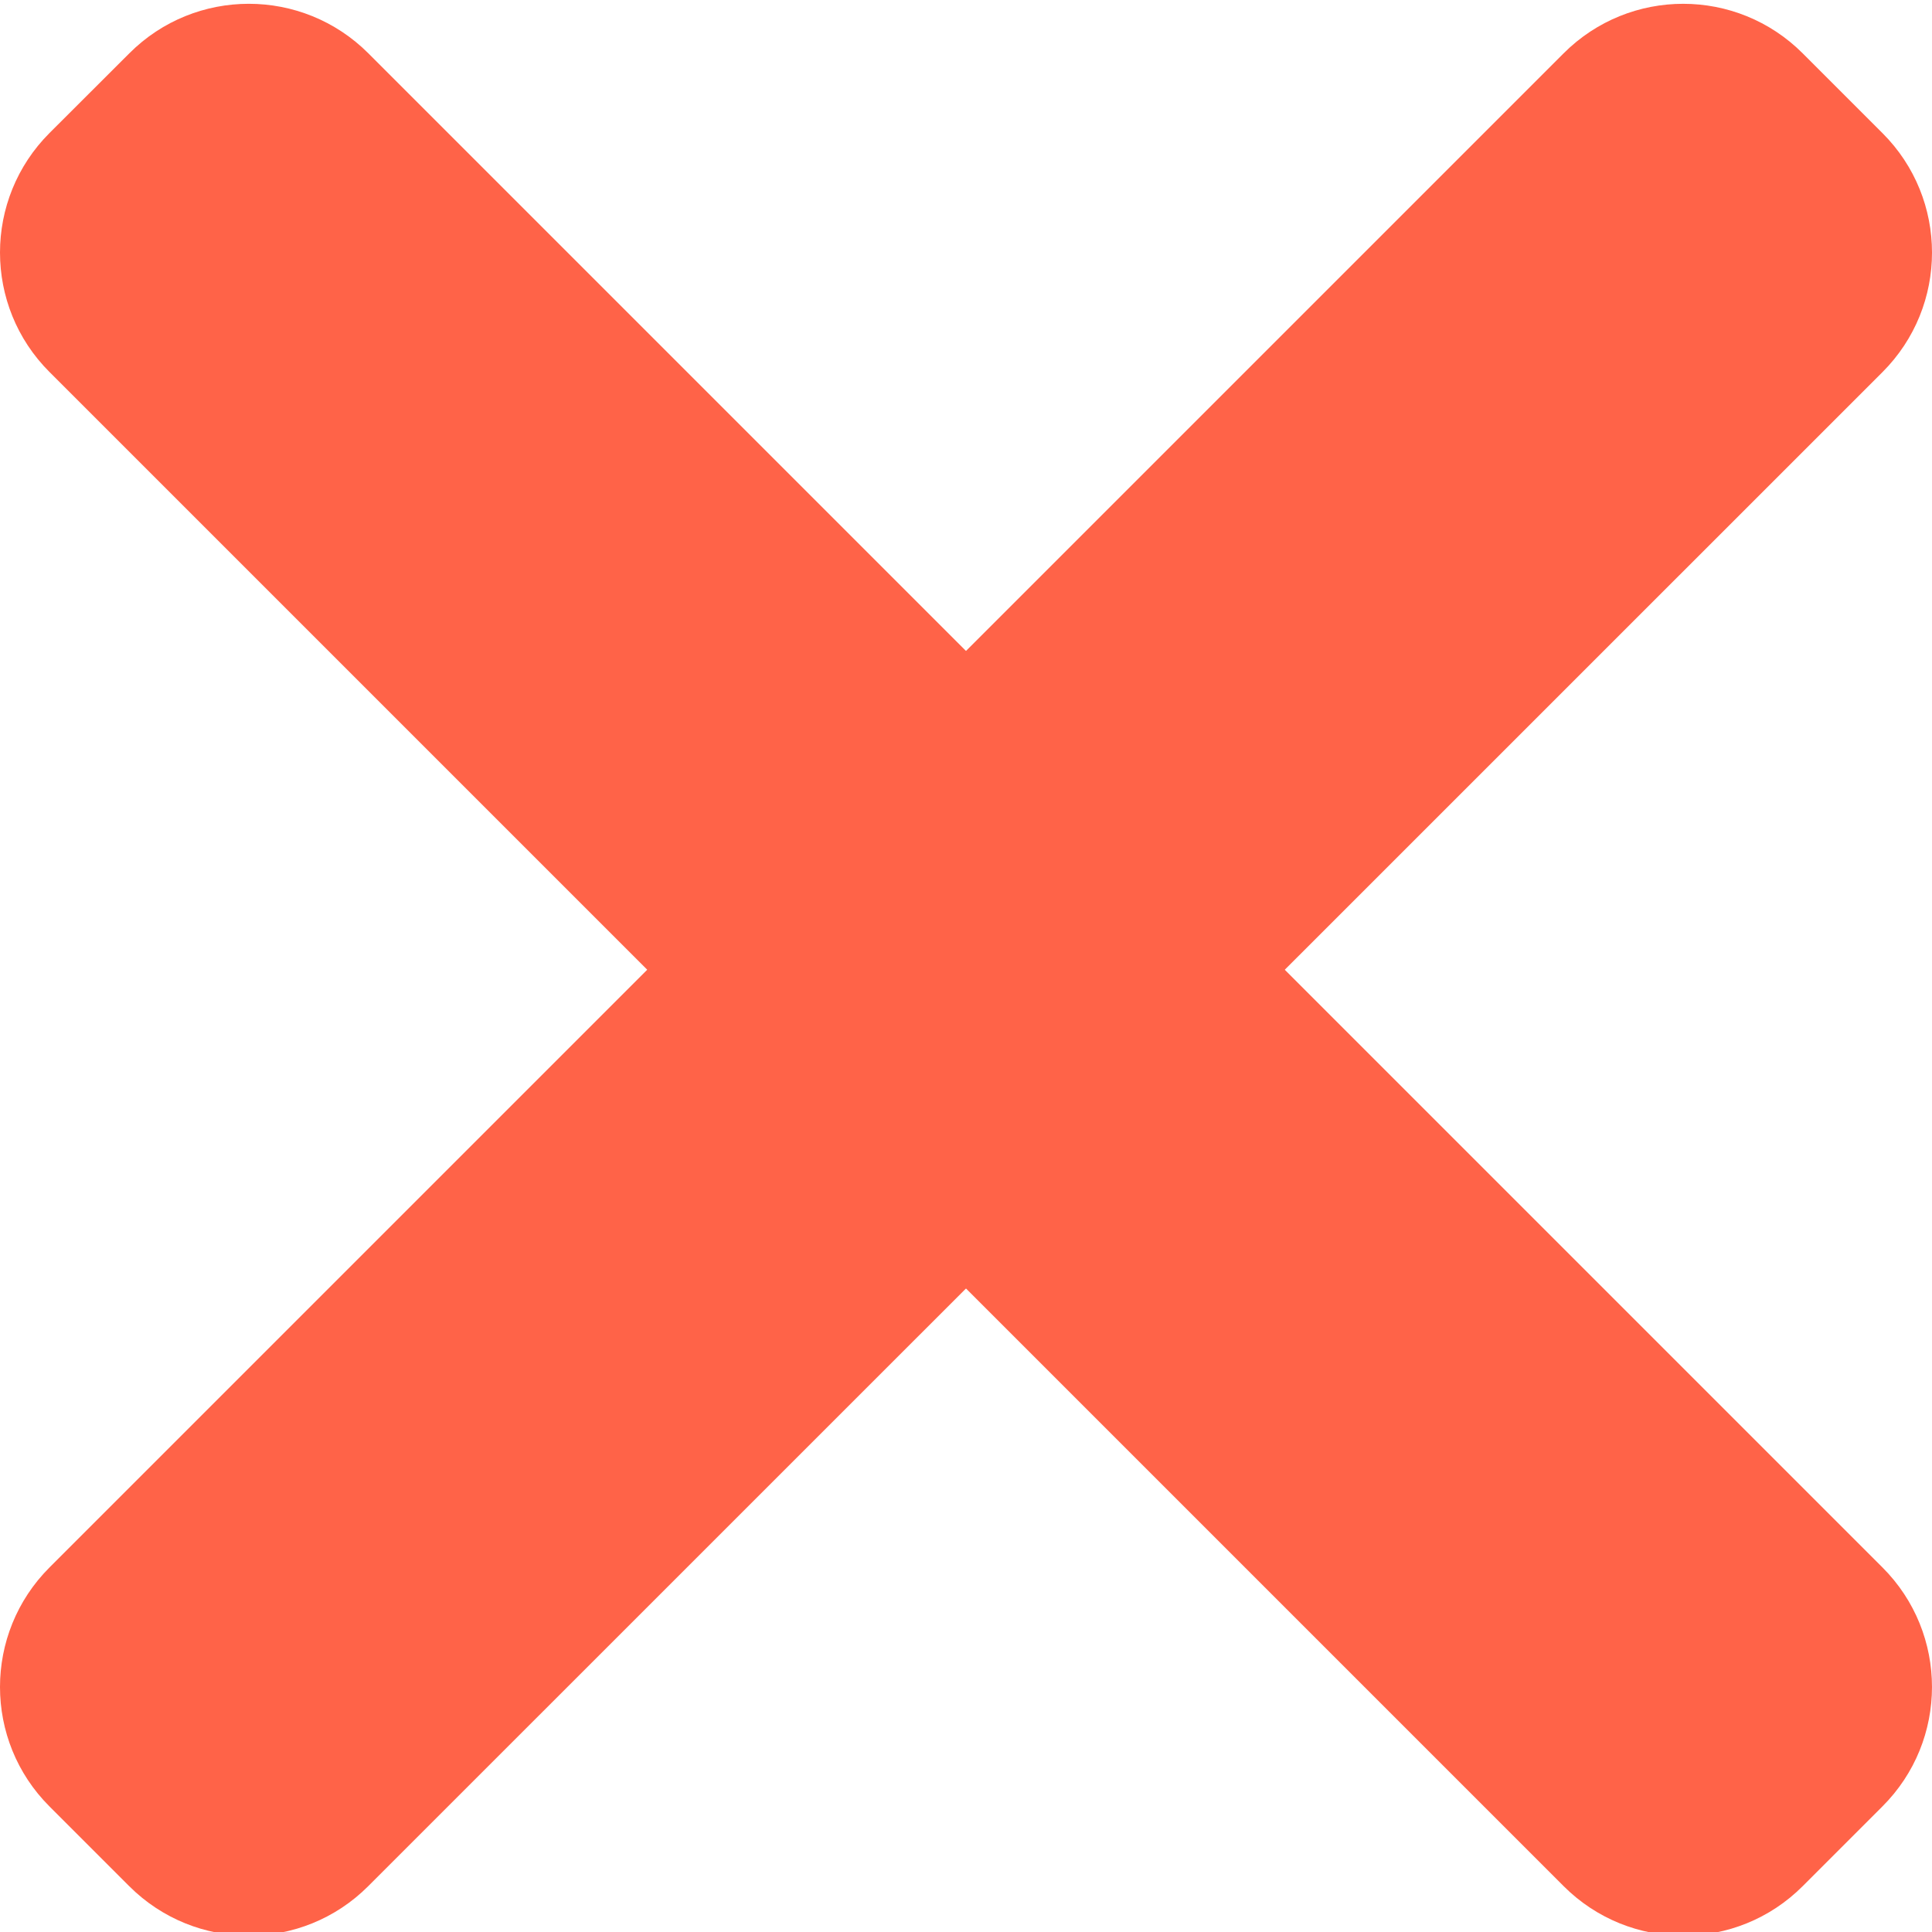 <?xml version="1.0"?>
<svg xmlns="http://www.w3.org/2000/svg" height="512px" viewBox="0 0 365.717 365" width="512px"><g><g fill="#ff6348"><path d="m356.34 296.348-286.613-286.613c-12.5-12.5-32.766-12.5-45.246 0l-15.105 15.082c-12.5 12.504-12.5 32.77 0 45.25l286.613 286.613c12.504 12.5 32.77 12.5 45.25 0l15.082-15.082c12.523-12.48 12.523-32.75.02-45.25zm0 0" data-original="#F44336" class="active-path" data-old_color="#F44336" fill="#ff6348"/><path d="m295.988 9.734-286.613 286.613c-12.5 12.5-12.5 32.77 0 45.25l15.082 15.082c12.504 12.5 32.77 12.5 45.25 0l286.633-286.594c12.504-12.5 12.504-32.766 0-45.246l-15.082-15.082c-12.5-12.523-32.766-12.523-45.27-.023zm0 0" data-original="#F44336" class="active-path" data-old_color="#F44336" fill="#ff6348"/></g><script xmlns=""/></g> </svg>
